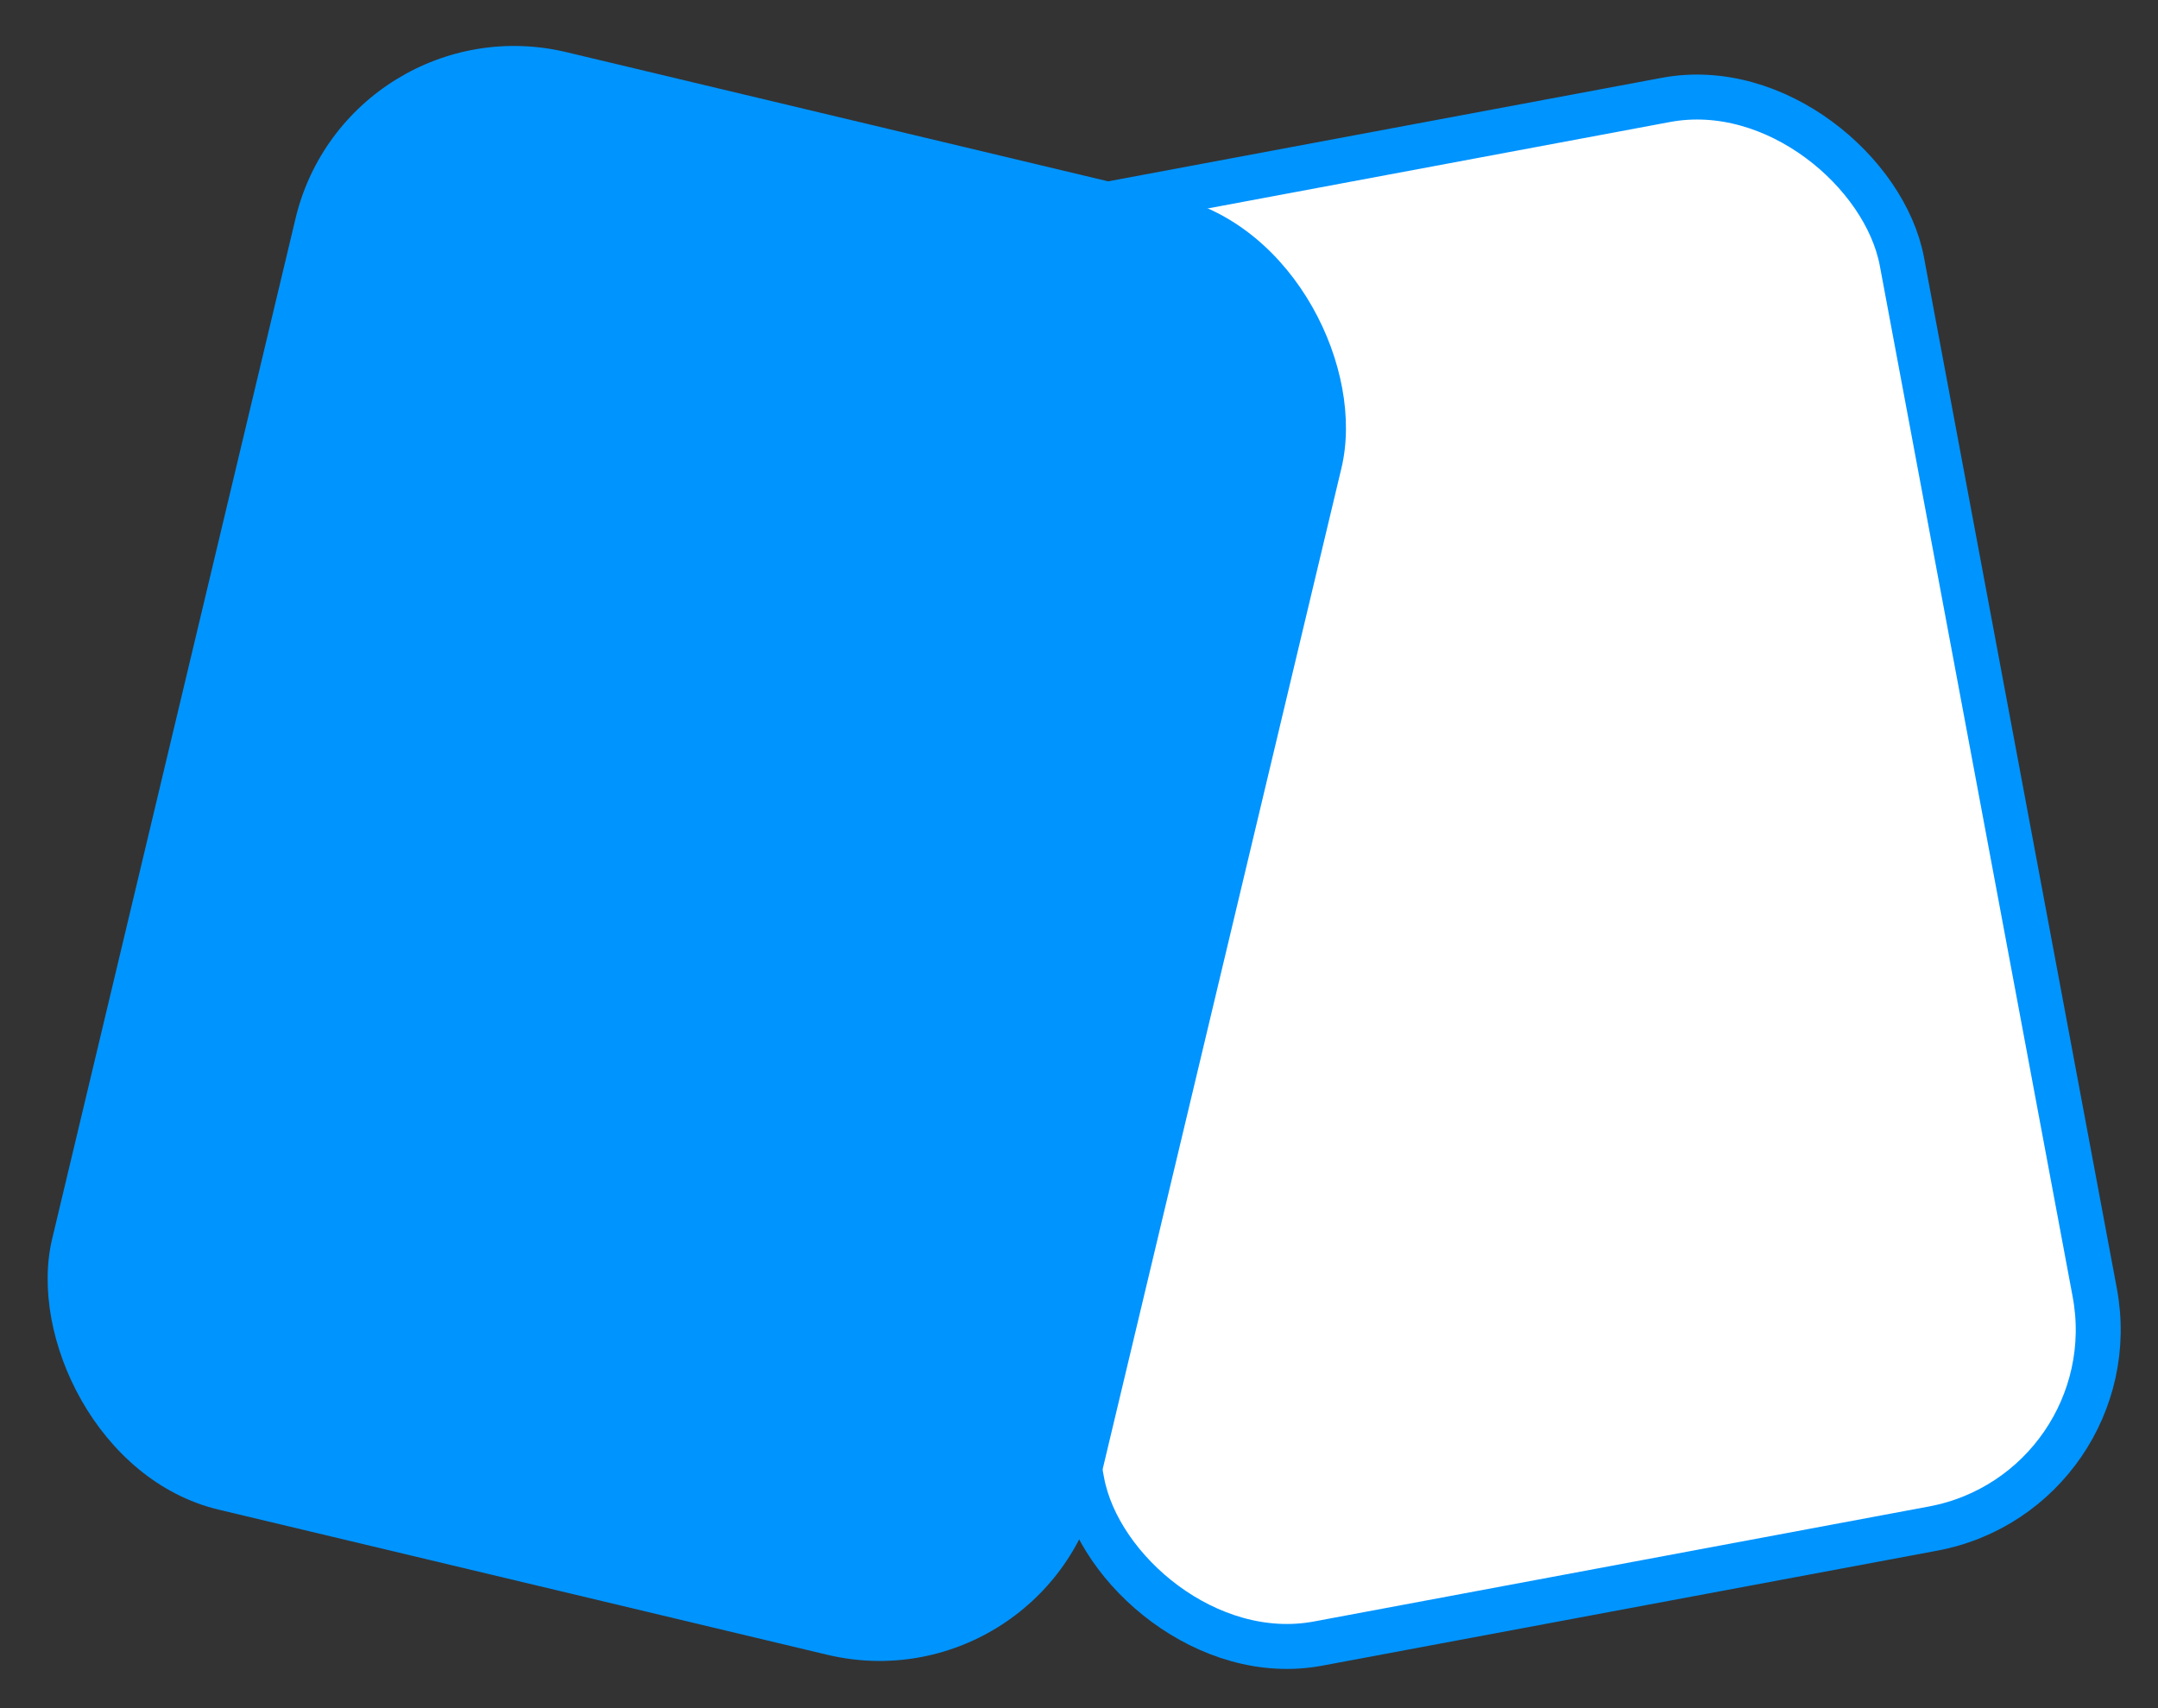 <svg width="96" height="76" viewBox="0 0 96 76" fill="none" xmlns="http://www.w3.org/2000/svg">
<rect x="0" y="0" width="96" height="76" fill="#333333" stroke="none"/>
<rect x="37.9" y="11.217" width="45.834" height="64.667" rx="9" transform="rotate(-10.593 37.9 11.217)" fill="white"/>
<rect x="37.9" y="11.217" width="45.834" height="64.667" rx="9" transform="rotate(-10.593 37.9 11.217)" stroke="#0094FF" stroke-width="2"/>
<rect x="15.465" width="47.835" height="66.667" rx="10" transform="rotate(13.413 15.465 0)" fill="#0094FF"/>
</svg>
